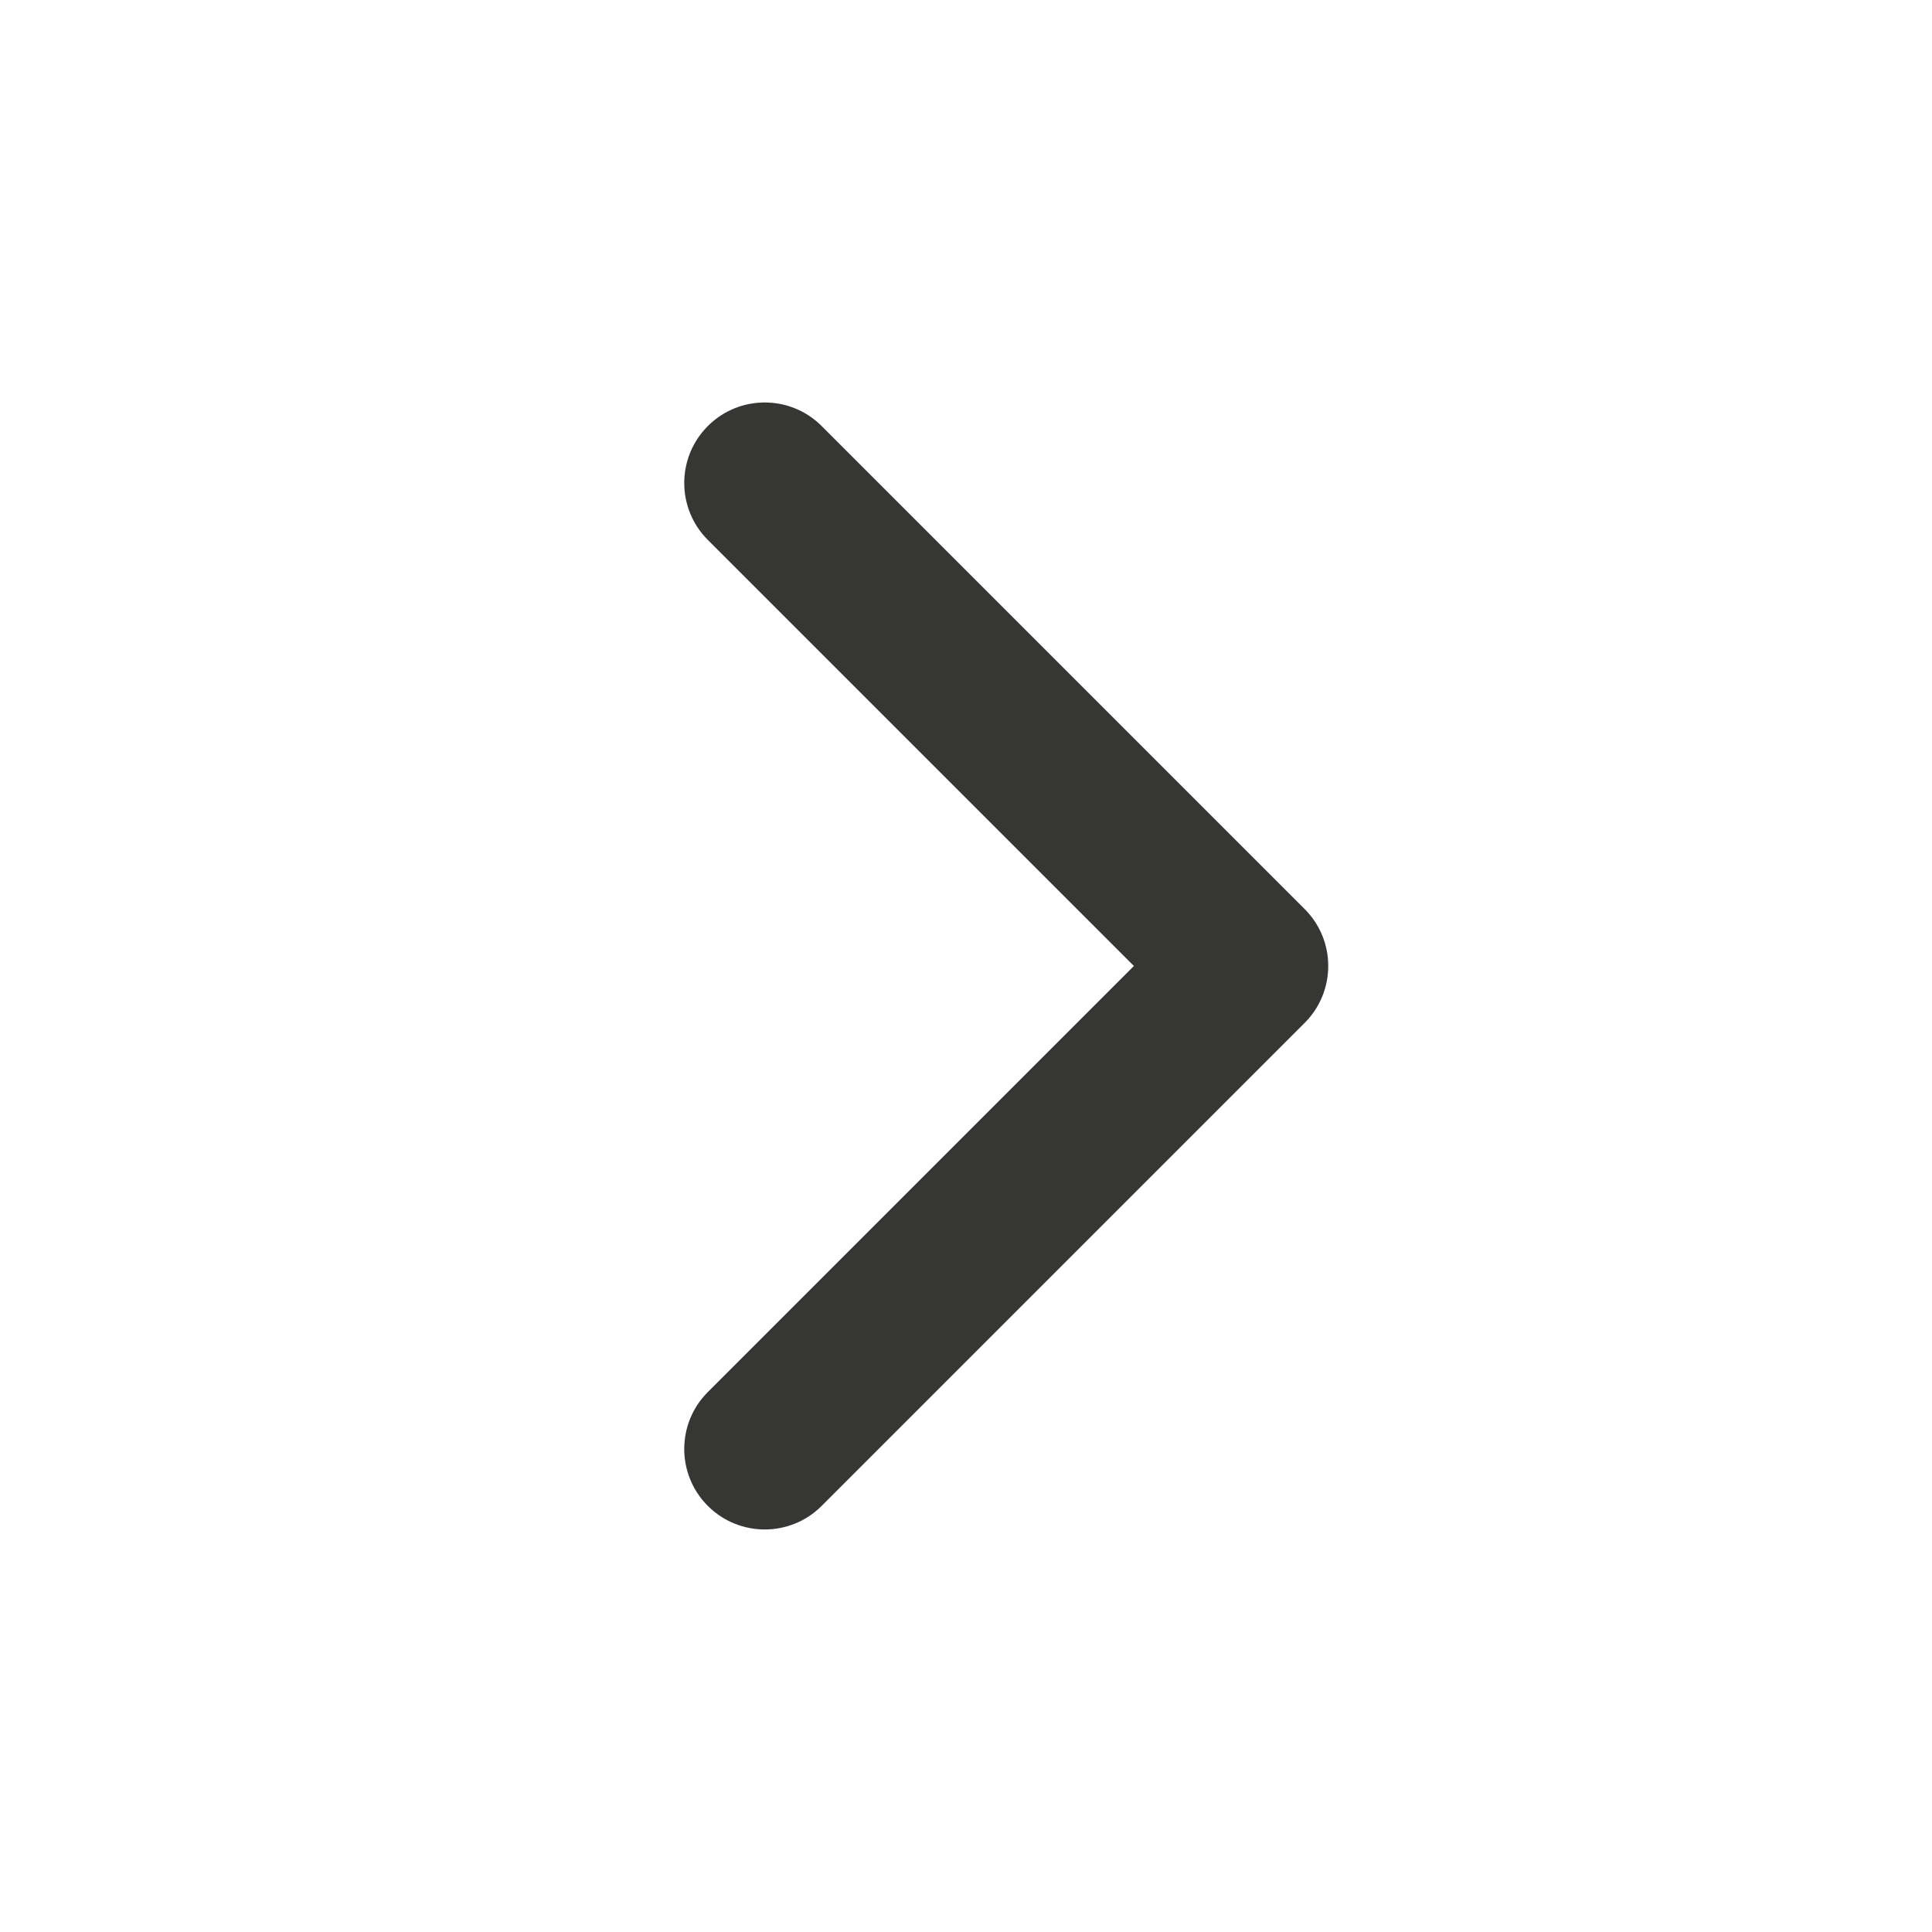 <?xml version="1.0" encoding="UTF-8"?>
<svg width="1200pt" height="1200pt" version="1.1" viewBox="0 0 1200 1200" xmlns="http://www.w3.org/2000/svg">
 <path d="m439.64 264.64c-19.527 19.527-19.527 51.184 0 70.711l264.64 264.64-264.64 264.64c-19.527 19.527-19.527 51.184 0 70.711 19.527 19.523 51.184 19.523 70.711 0l300-300c19.523-19.527 19.523-51.184 0-70.711l-300-300c-19.527-19.527-51.184-19.527-70.711 0z" fill="#363635" fill-rule="evenodd"/>
</svg>
